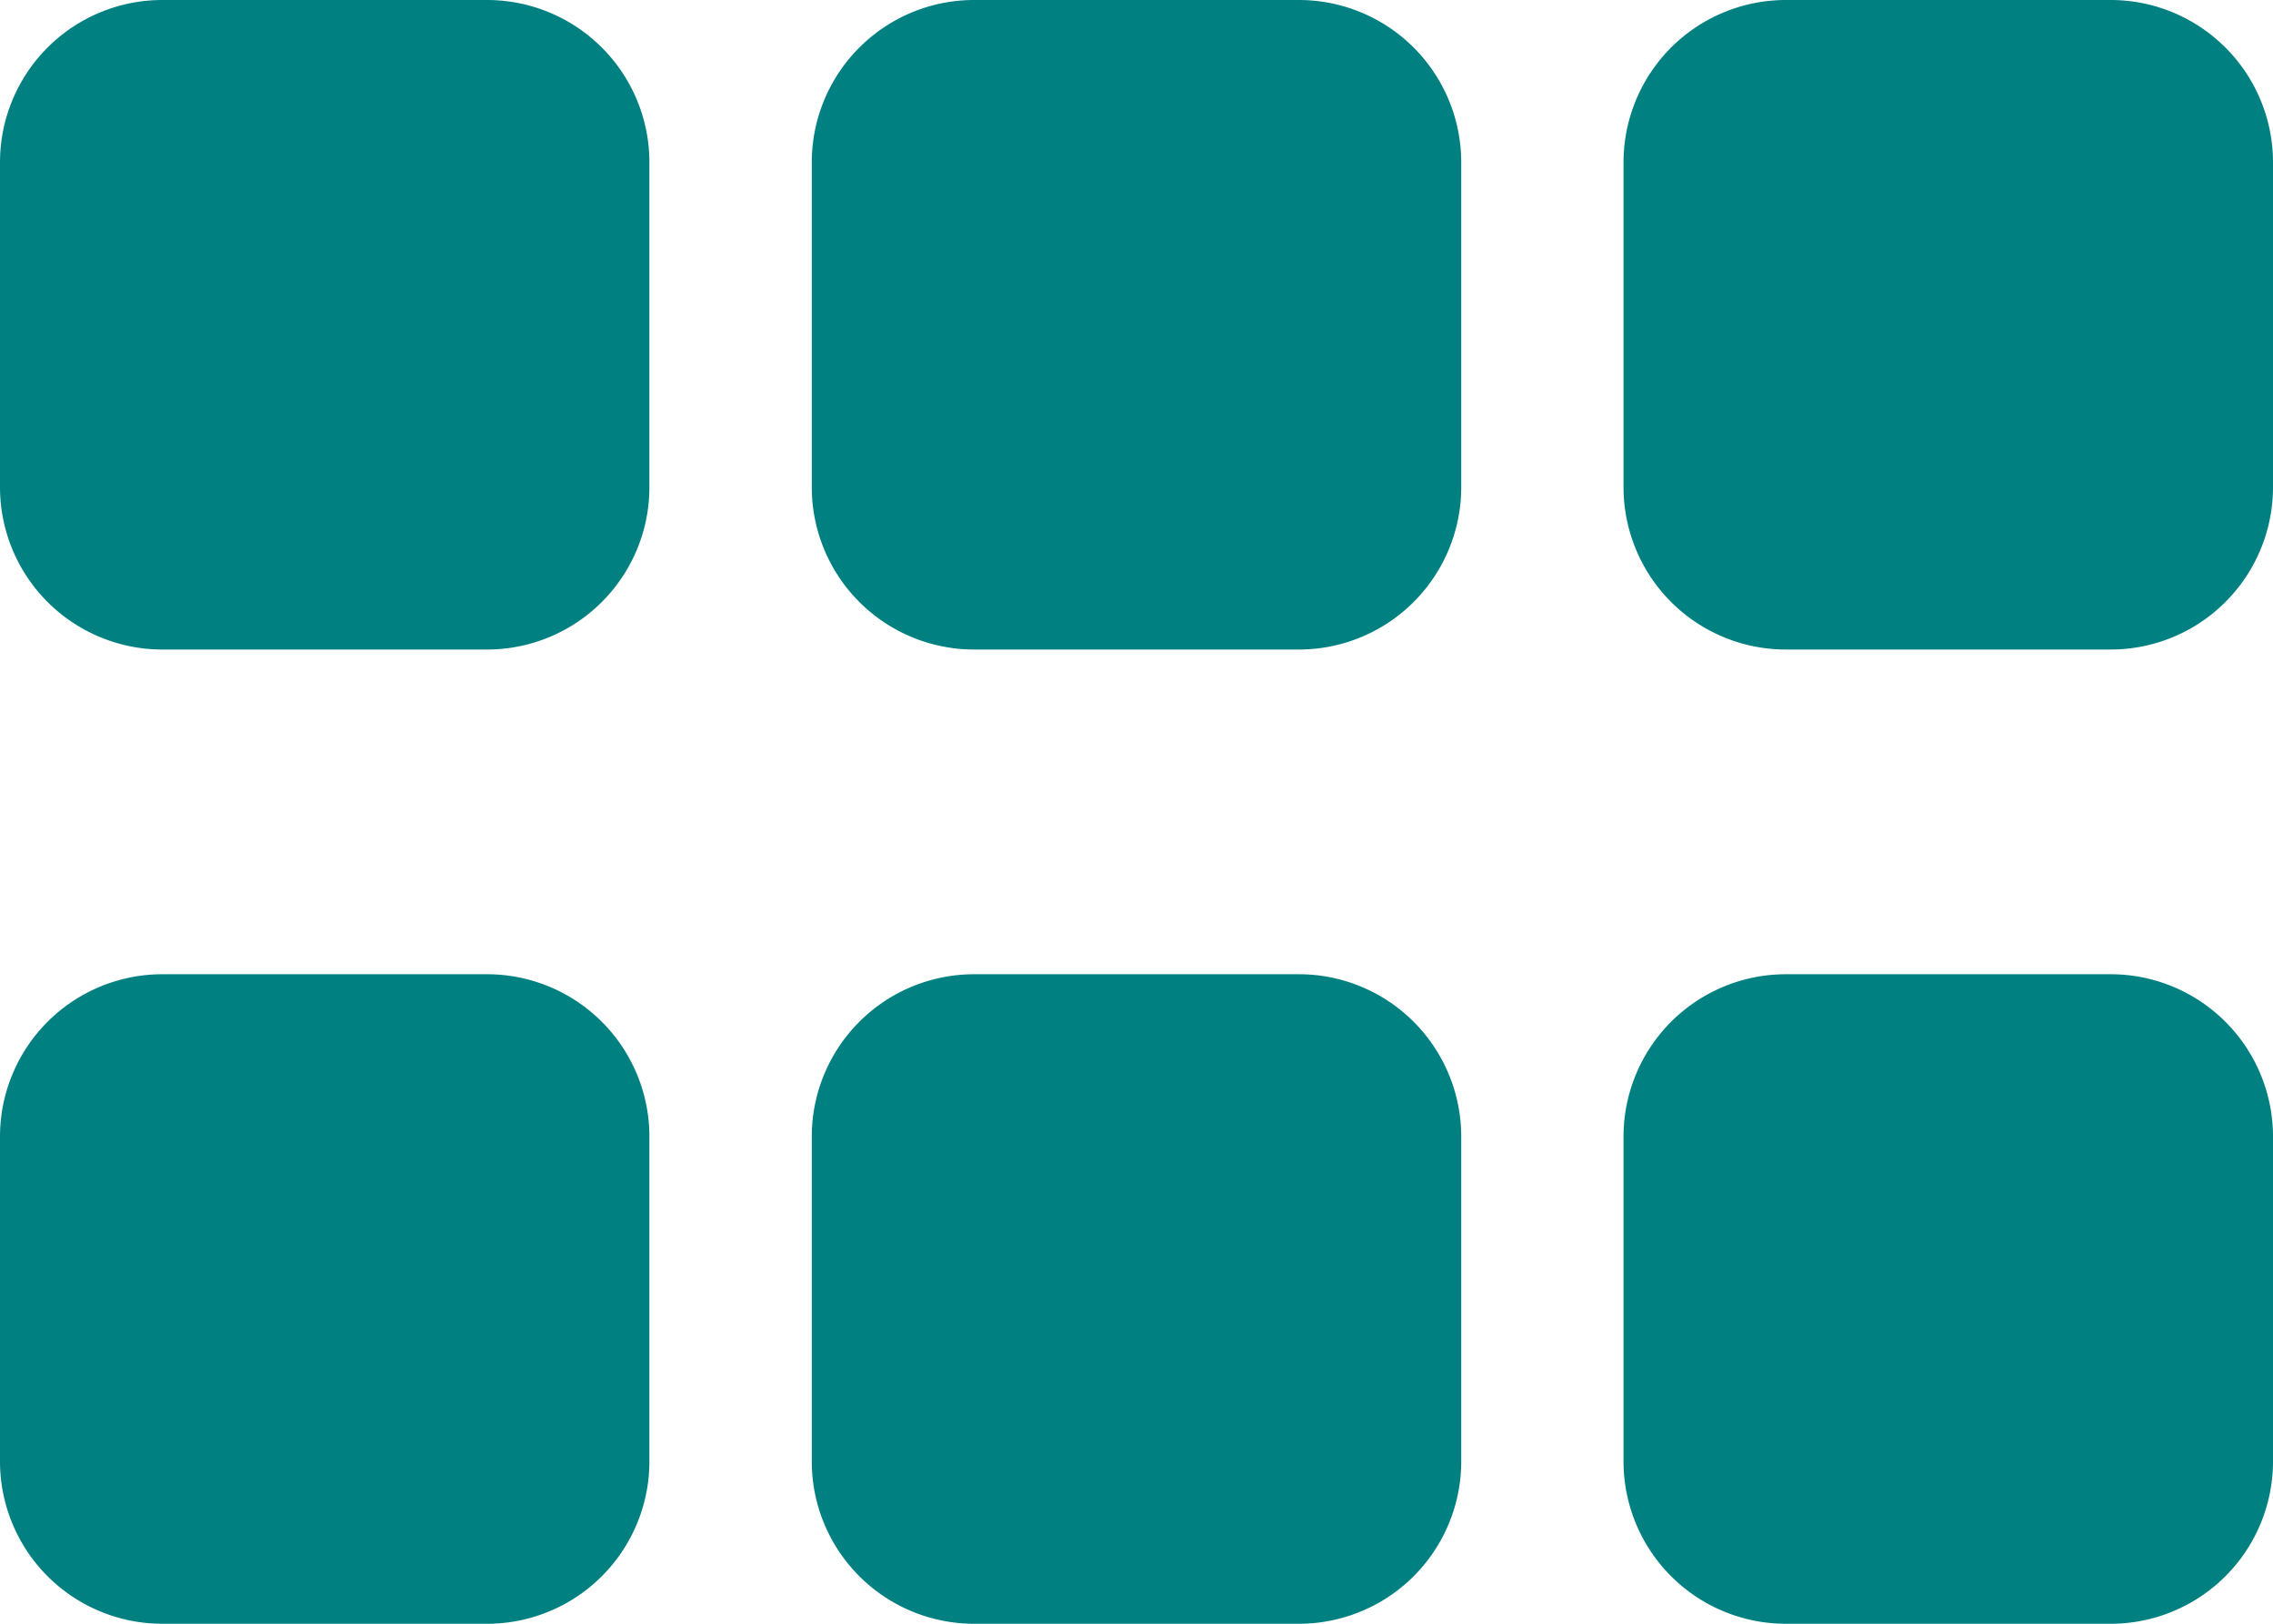 <svg height="27.708" viewBox="0 0 38.792 27.708" width="38.792" xmlns="http://www.w3.org/2000/svg"><path d="m8.312 23.375h-5.541a2.771 2.771 0 0 0 -2.771 2.771v5.542a2.771 2.771 0 0 0 2.771 2.771h5.541a2.771 2.771 0 0 0 2.771-2.771v-5.542a2.771 2.771 0 0 0 -2.771-2.771zm13.854 0h-5.541a2.771 2.771 0 0 0 -2.771 2.771v5.542a2.771 2.771 0 0 0 2.771 2.771h5.542a2.771 2.771 0 0 0 2.771-2.771v-5.542a2.771 2.771 0 0 0 -2.771-2.771zm13.854 0h-5.541a2.771 2.771 0 0 0 -2.771 2.771v5.542a2.771 2.771 0 0 0 2.771 2.771h5.542a2.771 2.771 0 0 0 2.771-2.771v-5.542a2.771 2.771 0 0 0 -2.771-2.771zm-27.708-16.625h-5.541a2.771 2.771 0 0 0 -2.771 2.771v5.542a2.771 2.771 0 0 0 2.771 2.771h5.541a2.771 2.771 0 0 0 2.771-2.771v-5.542a2.771 2.771 0 0 0 -2.771-2.771zm13.854 0h-5.541a2.771 2.771 0 0 0 -2.771 2.771v5.542a2.771 2.771 0 0 0 2.771 2.771h5.542a2.771 2.771 0 0 0 2.771-2.771v-5.542a2.771 2.771 0 0 0 -2.771-2.771zm13.854 0h-5.541a2.771 2.771 0 0 0 -2.771 2.771v5.542a2.771 2.771 0 0 0 2.771 2.771h5.542a2.771 2.771 0 0 0 2.771-2.771v-5.542a2.771 2.771 0 0 0 -2.771-2.771z" fill="#008080" transform="translate(0 -6.75)"/></svg>
